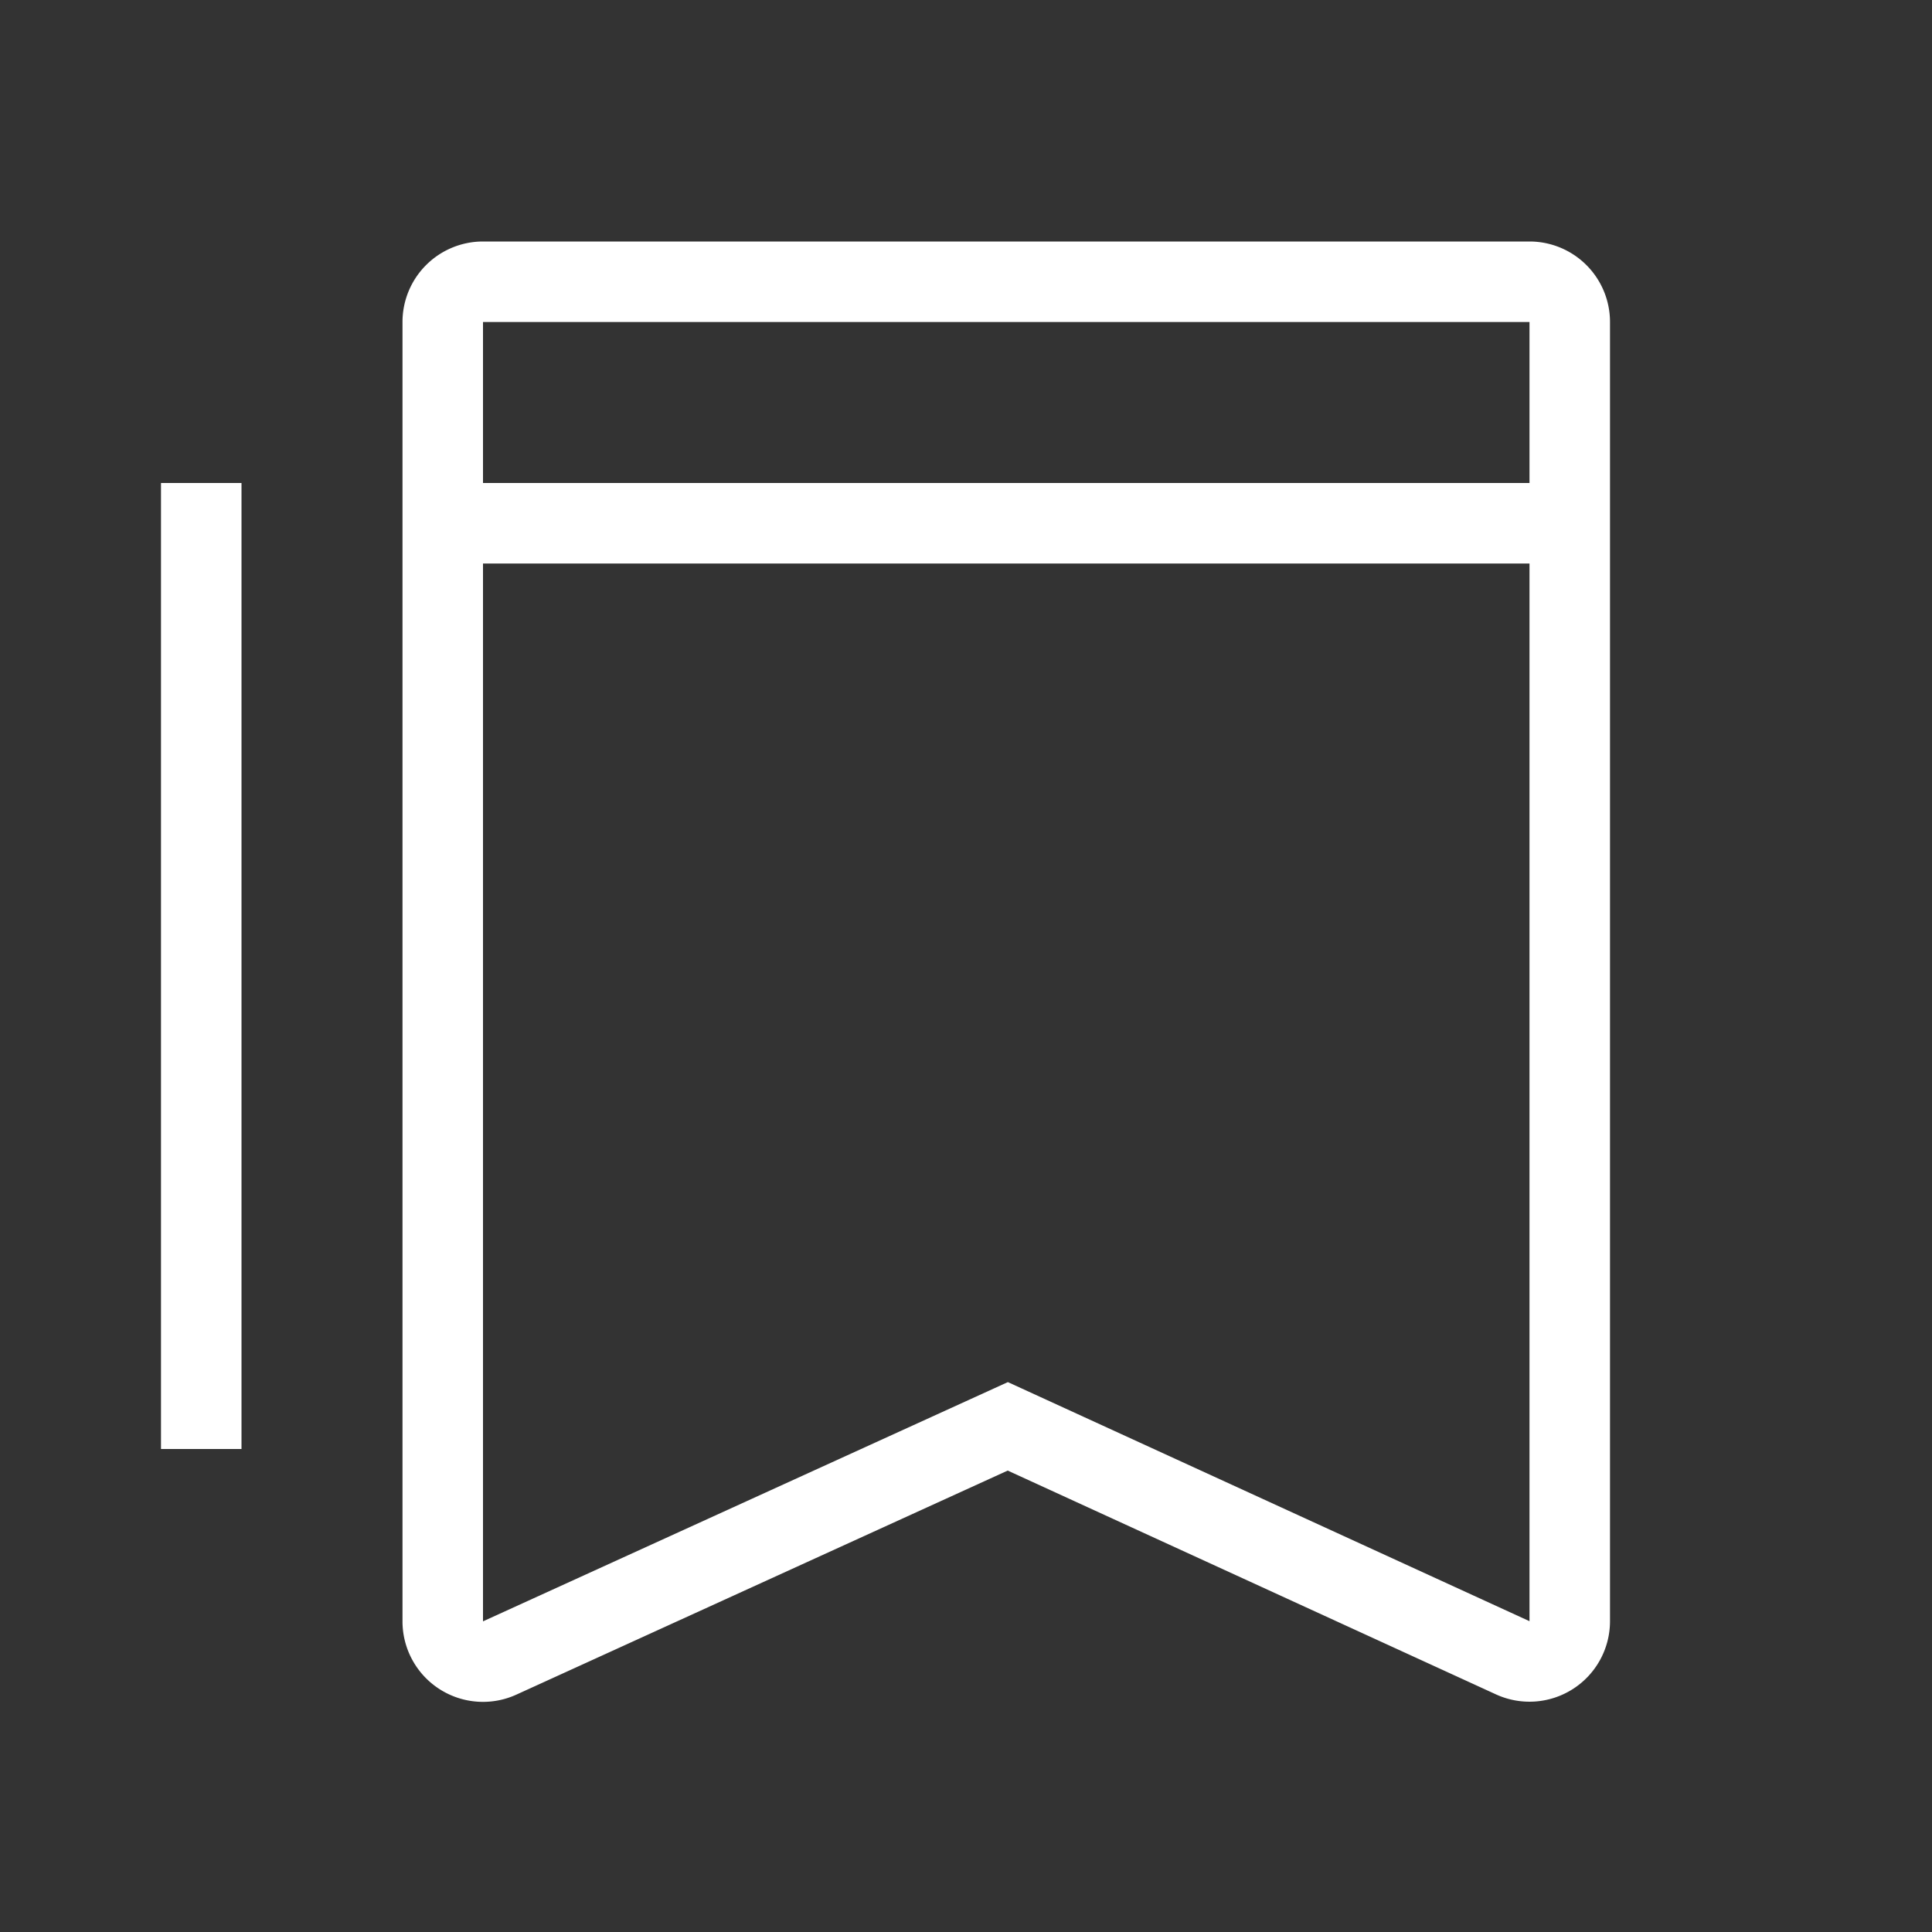 <?xml version="1.0" standalone="no"?><!DOCTYPE svg PUBLIC "-//W3C//DTD SVG 1.1//EN" "http://www.w3.org/Graphics/SVG/1.1/DTD/svg11.dtd"><svg t="1553318941181" class="icon" style="" viewBox="0 0 1024 1024" version="1.1" xmlns="http://www.w3.org/2000/svg" p-id="2818" xmlns:xlink="http://www.w3.org/1999/xlink" width="128" height="128"><rect x="0" y="0" width="1024" height="1024" fill="#333333" stroke="none"/><defs><style type="text/css"></style></defs><path d="M256 298.667v560.683l278.187-126.805 276.48 126.72V170.667H256v85.333h554.667v42.667H256z m0-170.667h554.667a42.667 42.667 0 0 1 42.667 42.667v688.555a42.667 42.667 0 0 1-60.459 38.827l-258.773-118.613-260.395 118.741A42.667 42.667 0 0 1 213.333 859.349V170.667a42.667 42.667 0 0 1 42.667-42.667z" fill="#ffffff" p-id="2819"></path><path d="M85.333 256h42.667v512H85.333z" fill="#ffffff" p-id="2820"></path></svg>